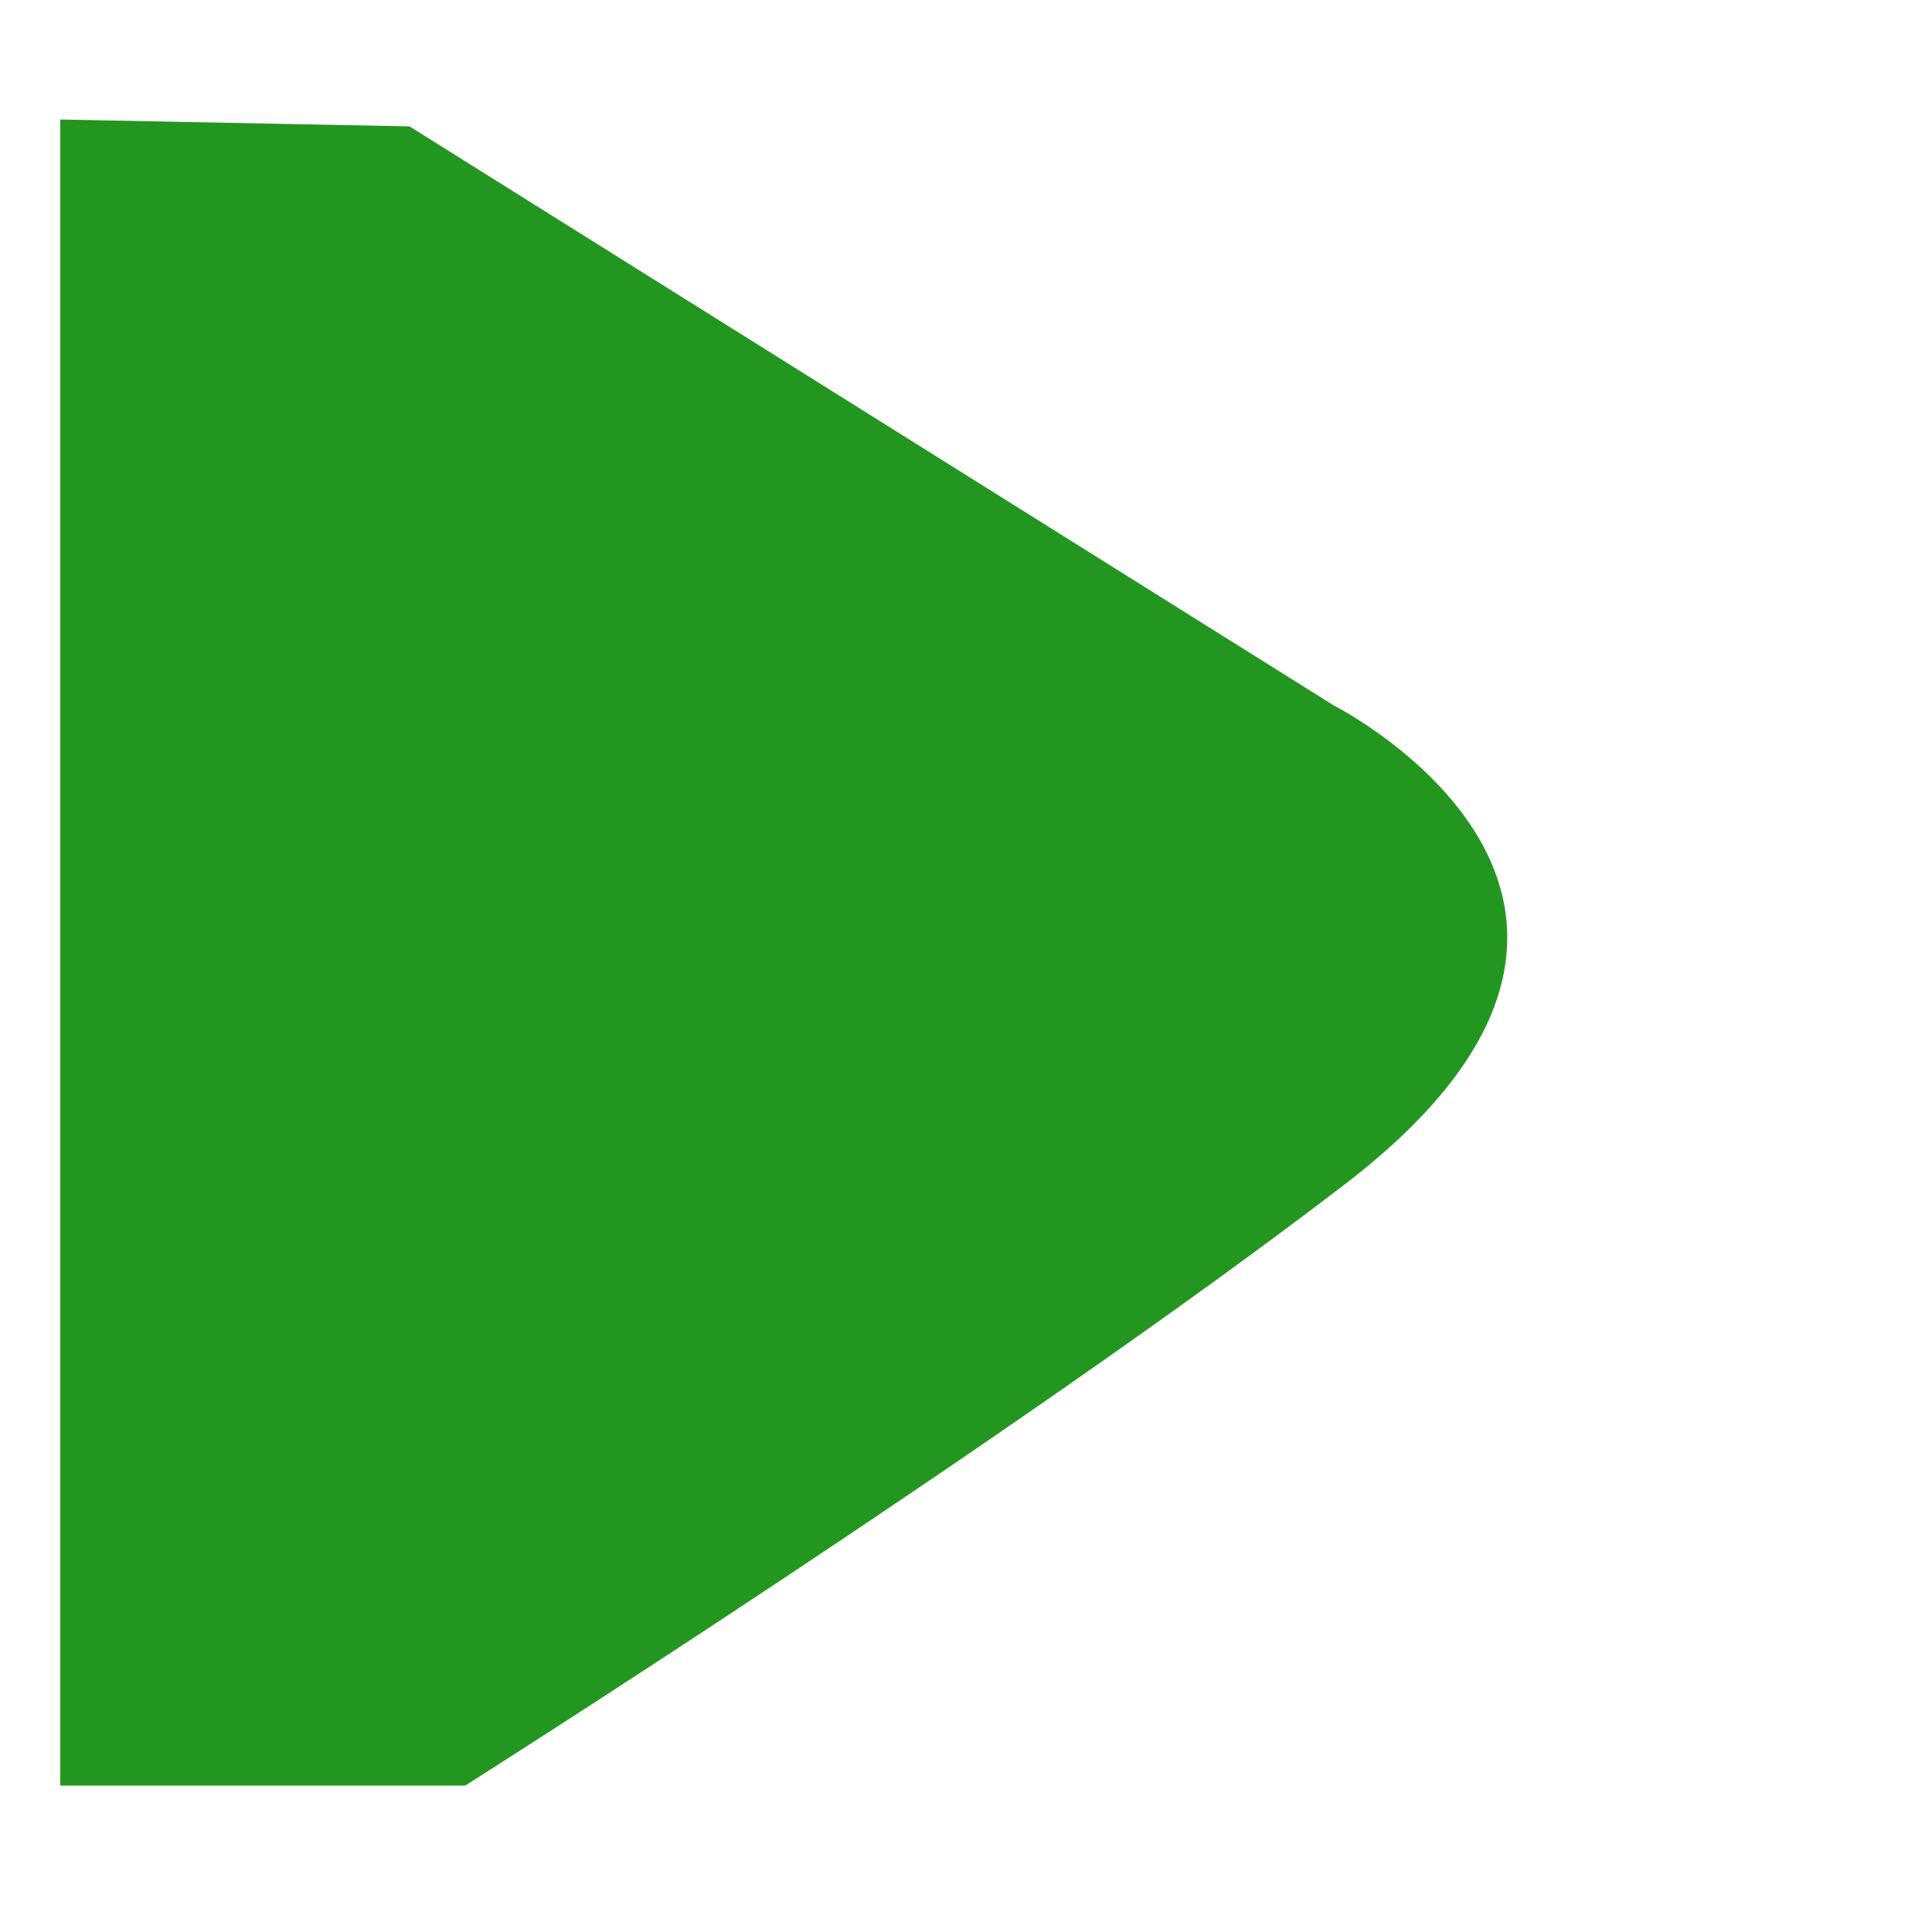<?xml version="1.0" encoding="UTF-8" standalone="no"?>
<!-- Created with Inkscape (http://www.inkscape.org/) -->

<svg
   xmlns:dc="http://purl.org/dc/elements/1.1/"
   xmlns:cc="http://creativecommons.org/ns#"
   xmlns:rdf="http://www.w3.org/1999/02/22-rdf-syntax-ns#"
   xmlns:svg="http://www.w3.org/2000/svg"
   xmlns="http://www.w3.org/2000/svg"
   xmlns:xlink="http://www.w3.org/1999/xlink"
   xmlns:sodipodi="http://sodipodi.sourceforge.net/DTD/sodipodi-0.dtd"
   xmlns:inkscape="http://www.inkscape.org/namespaces/inkscape"
   id="svg3668"
   sodipodi:version="0.32"
   inkscape:version="0.48.3.1 r9886"
   width="320"
   height="320"
   sodipodi:docname="active.svg"
   version="1.0"
   inkscape:export-filename="D:\web\xampp\htdocs\limesurvey_yii\styles\gringegreen\images\active.png"
   inkscape:export-xdpi="9"
   inkscape:export-ydpi="9"
   inkscape:output_extension="org.inkscape.output.svg.inkscape">
  <defs
     id="defs3671">
    <inkscape:perspective
       sodipodi:type="inkscape:persp3d"
       inkscape:vp_x="0 : 200 : 1"
       inkscape:vp_y="0 : 1000 : 0"
       inkscape:vp_z="130 : 200 : 1"
       inkscape:persp3d-origin="65 : 133.33333 : 1"
       id="perspective17" />
    <linearGradient
       inkscape:collect="always"
       id="linearGradient4577">
      <stop
         style="stop-color:#ffffff;stop-opacity:1;"
         offset="0"
         id="stop4579" />
      <stop
         style="stop-color:#ffffff;stop-opacity:0;"
         offset="1"
         id="stop4581" />
    </linearGradient>
    <linearGradient
       id="linearGradient4562">
      <stop
         style="stop-color:#ffffff;stop-opacity:1;"
         offset="0"
         id="stop4564" />
      <stop
         style="stop-color:#ffffff;stop-opacity:0;"
         offset="1"
         id="stop4566" />
    </linearGradient>
    <linearGradient
       inkscape:collect="always"
       xlink:href="#linearGradient4562"
       id="linearGradient4568"
       x1="333.791"
       y1="231.808"
       x2="311.171"
       y2="234.426"
       gradientUnits="userSpaceOnUse"
       gradientTransform="translate(-18.156,1.617)" />
    <linearGradient
       inkscape:collect="always"
       xlink:href="#linearGradient4577"
       id="linearGradient4583"
       x1="274.401"
       y1="195.203"
       x2="285.14"
       y2="205.443"
       gradientUnits="userSpaceOnUse"
       gradientTransform="matrix(6.843,0,0,6.843,-1867.044,-1292.541)" />
  </defs>
  <sodipodi:namedview
     inkscape:window-height="980"
     inkscape:window-width="1276"
     inkscape:pageshadow="2"
     inkscape:pageopacity="0.0"
     borderopacity="1.0"
     bordercolor="#666666"
     pagecolor="#ffffff"
     id="base"
     showguides="true"
     inkscape:guide-bbox="true"
     inkscape:zoom="2.409375"
     inkscape:cx="160"
     inkscape:cy="160"
     inkscape:window-x="0"
     inkscape:window-y="10"
     inkscape:current-layer="svg3668"
     showborder="true"
     width="130px"
     height="400px"
     showgrid="false"
     inkscape:window-maximized="0">
    <sodipodi:guide
       orientation="1,0"
       position="9.987,286.465"
       id="guide3790" />
    <sodipodi:guide
       orientation="0,1"
       position="-111.432,300.131"
       id="guide3792" />
  </sodipodi:namedview>
  <path
     style="fill:#23961f;fill-opacity:1;fill-rule:evenodd;stroke:none"
     d="M 9.987,19.795 67.828,20.934 220.912,116.842 c 0,0 63.408,32.11 1.844,79.308 -55.331,42.421 -145.706,99.597 -145.706,99.597 l -67.063,0 z"
     id="path3677"
     sodipodi:nodetypes="cccsccc"
     inkscape:connector-curvature="0" />
</svg>
